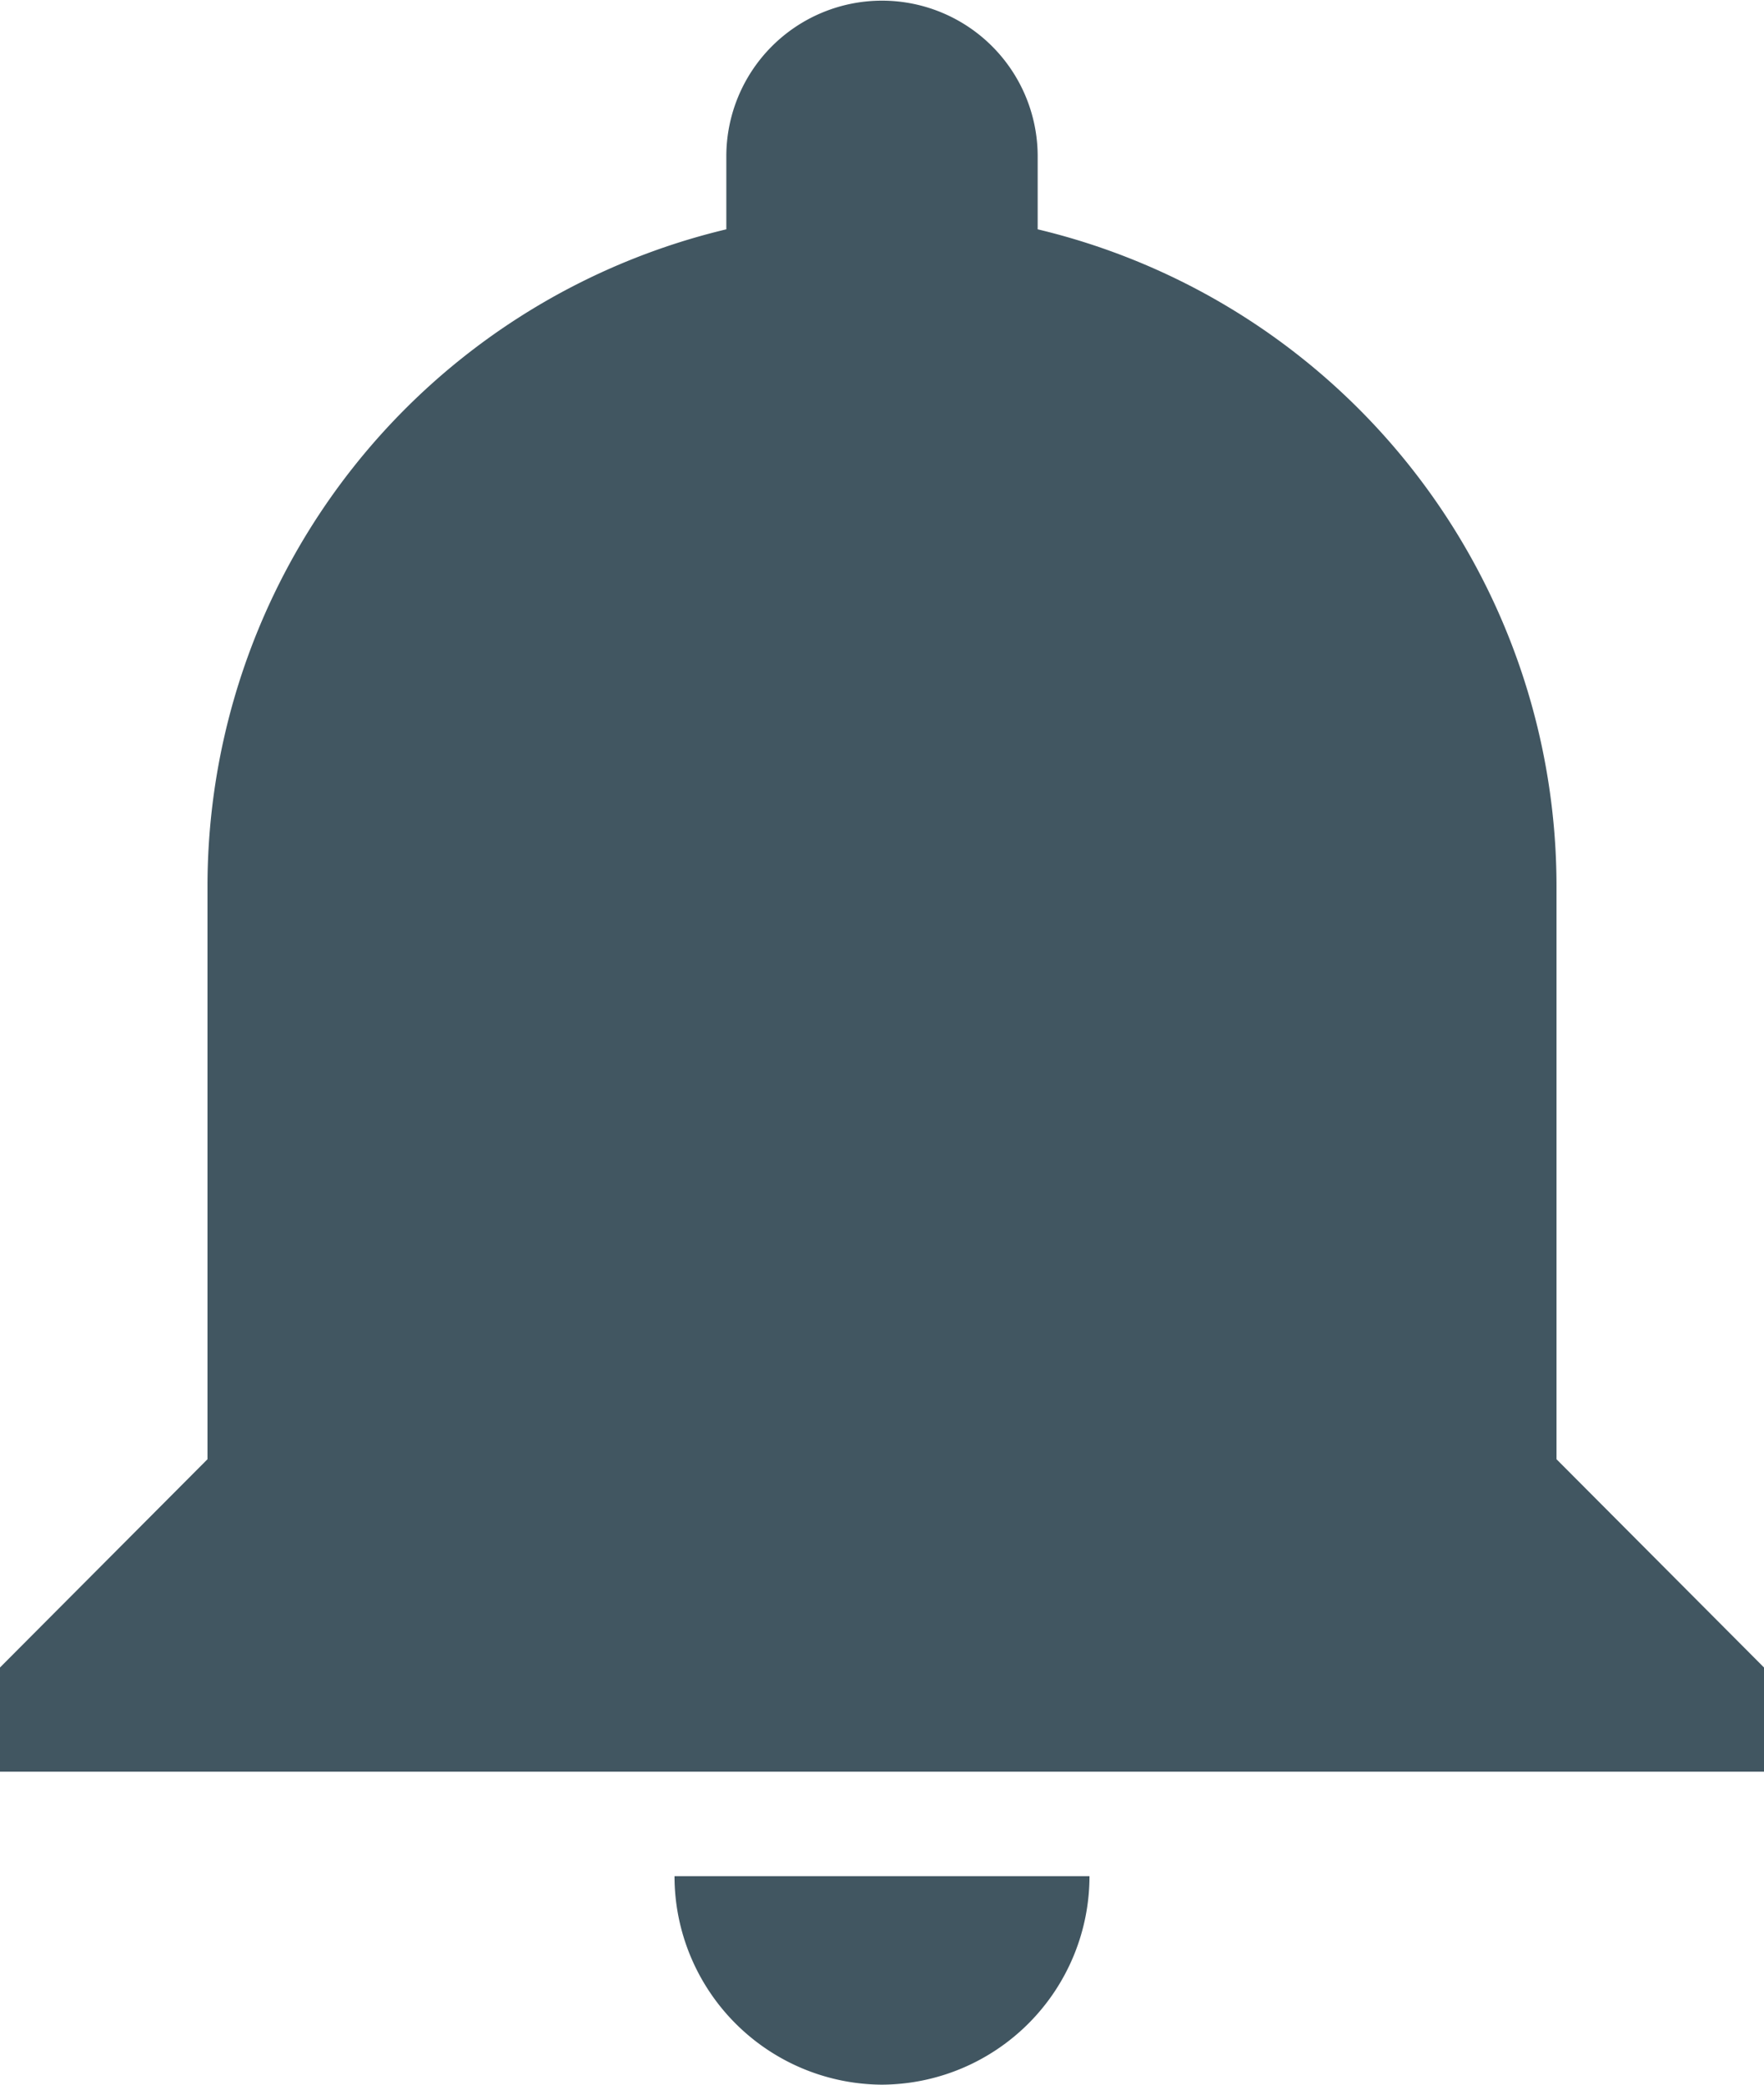 <svg xmlns="http://www.w3.org/2000/svg" width="16" height="18.909" viewBox="0 0 16 18.909">
  <path id="Icon_ionic-md-notifications" data-name="Icon ionic-md-notifications" d="M13.625,22.284a1.892,1.892,0,0,0,1.882-1.891H11.743A1.892,1.892,0,0,0,13.625,22.284Zm6.118-5.673v-5.2a6.128,6.128,0,0,0-4.706-5.956V4.793a1.412,1.412,0,1,0-2.824,0v.662a6.128,6.128,0,0,0-4.706,5.956v5.2L5.625,18.5v.945h16V18.5Z" transform="translate(-5.625 -3.375)" fill="#415661"/>
</svg>
